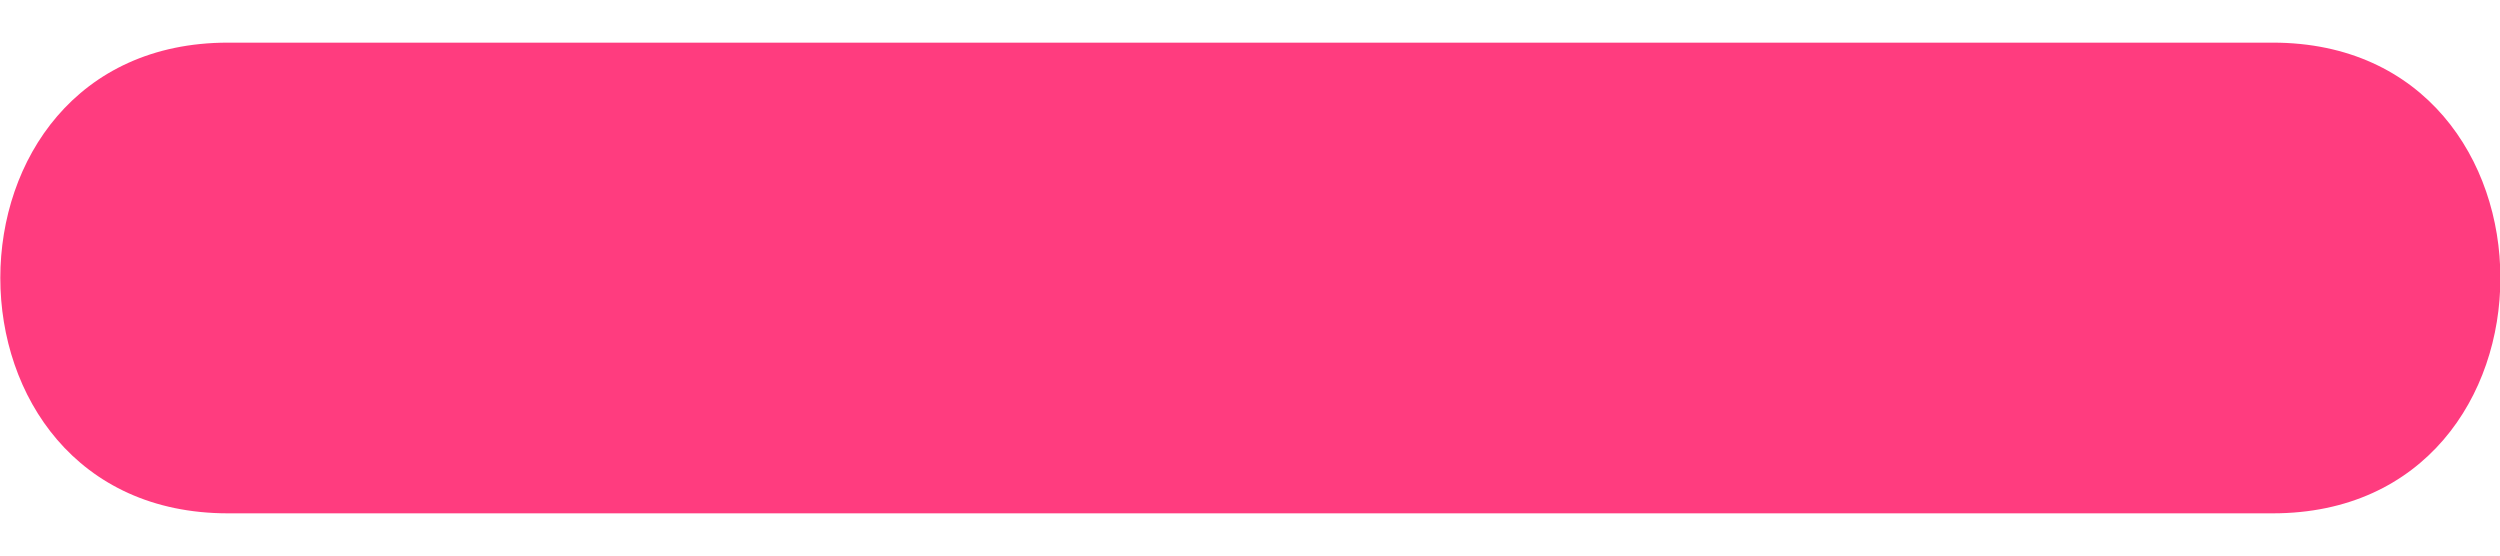 <svg width="18" height="4" viewBox="0 0 18 4" fill="none" xmlns="http://www.w3.org/2000/svg">
<path fill-rule="evenodd" clip-rule="evenodd" d="M16.364 0.307H10.697H7.308H1.641C-0.544 0.307 -0.544 3.696 1.641 3.696H7.308H10.697H16.364C18.549 3.696 18.549 0.307 16.364 0.307Z" fill="#FF3C7F"/>
</svg>
